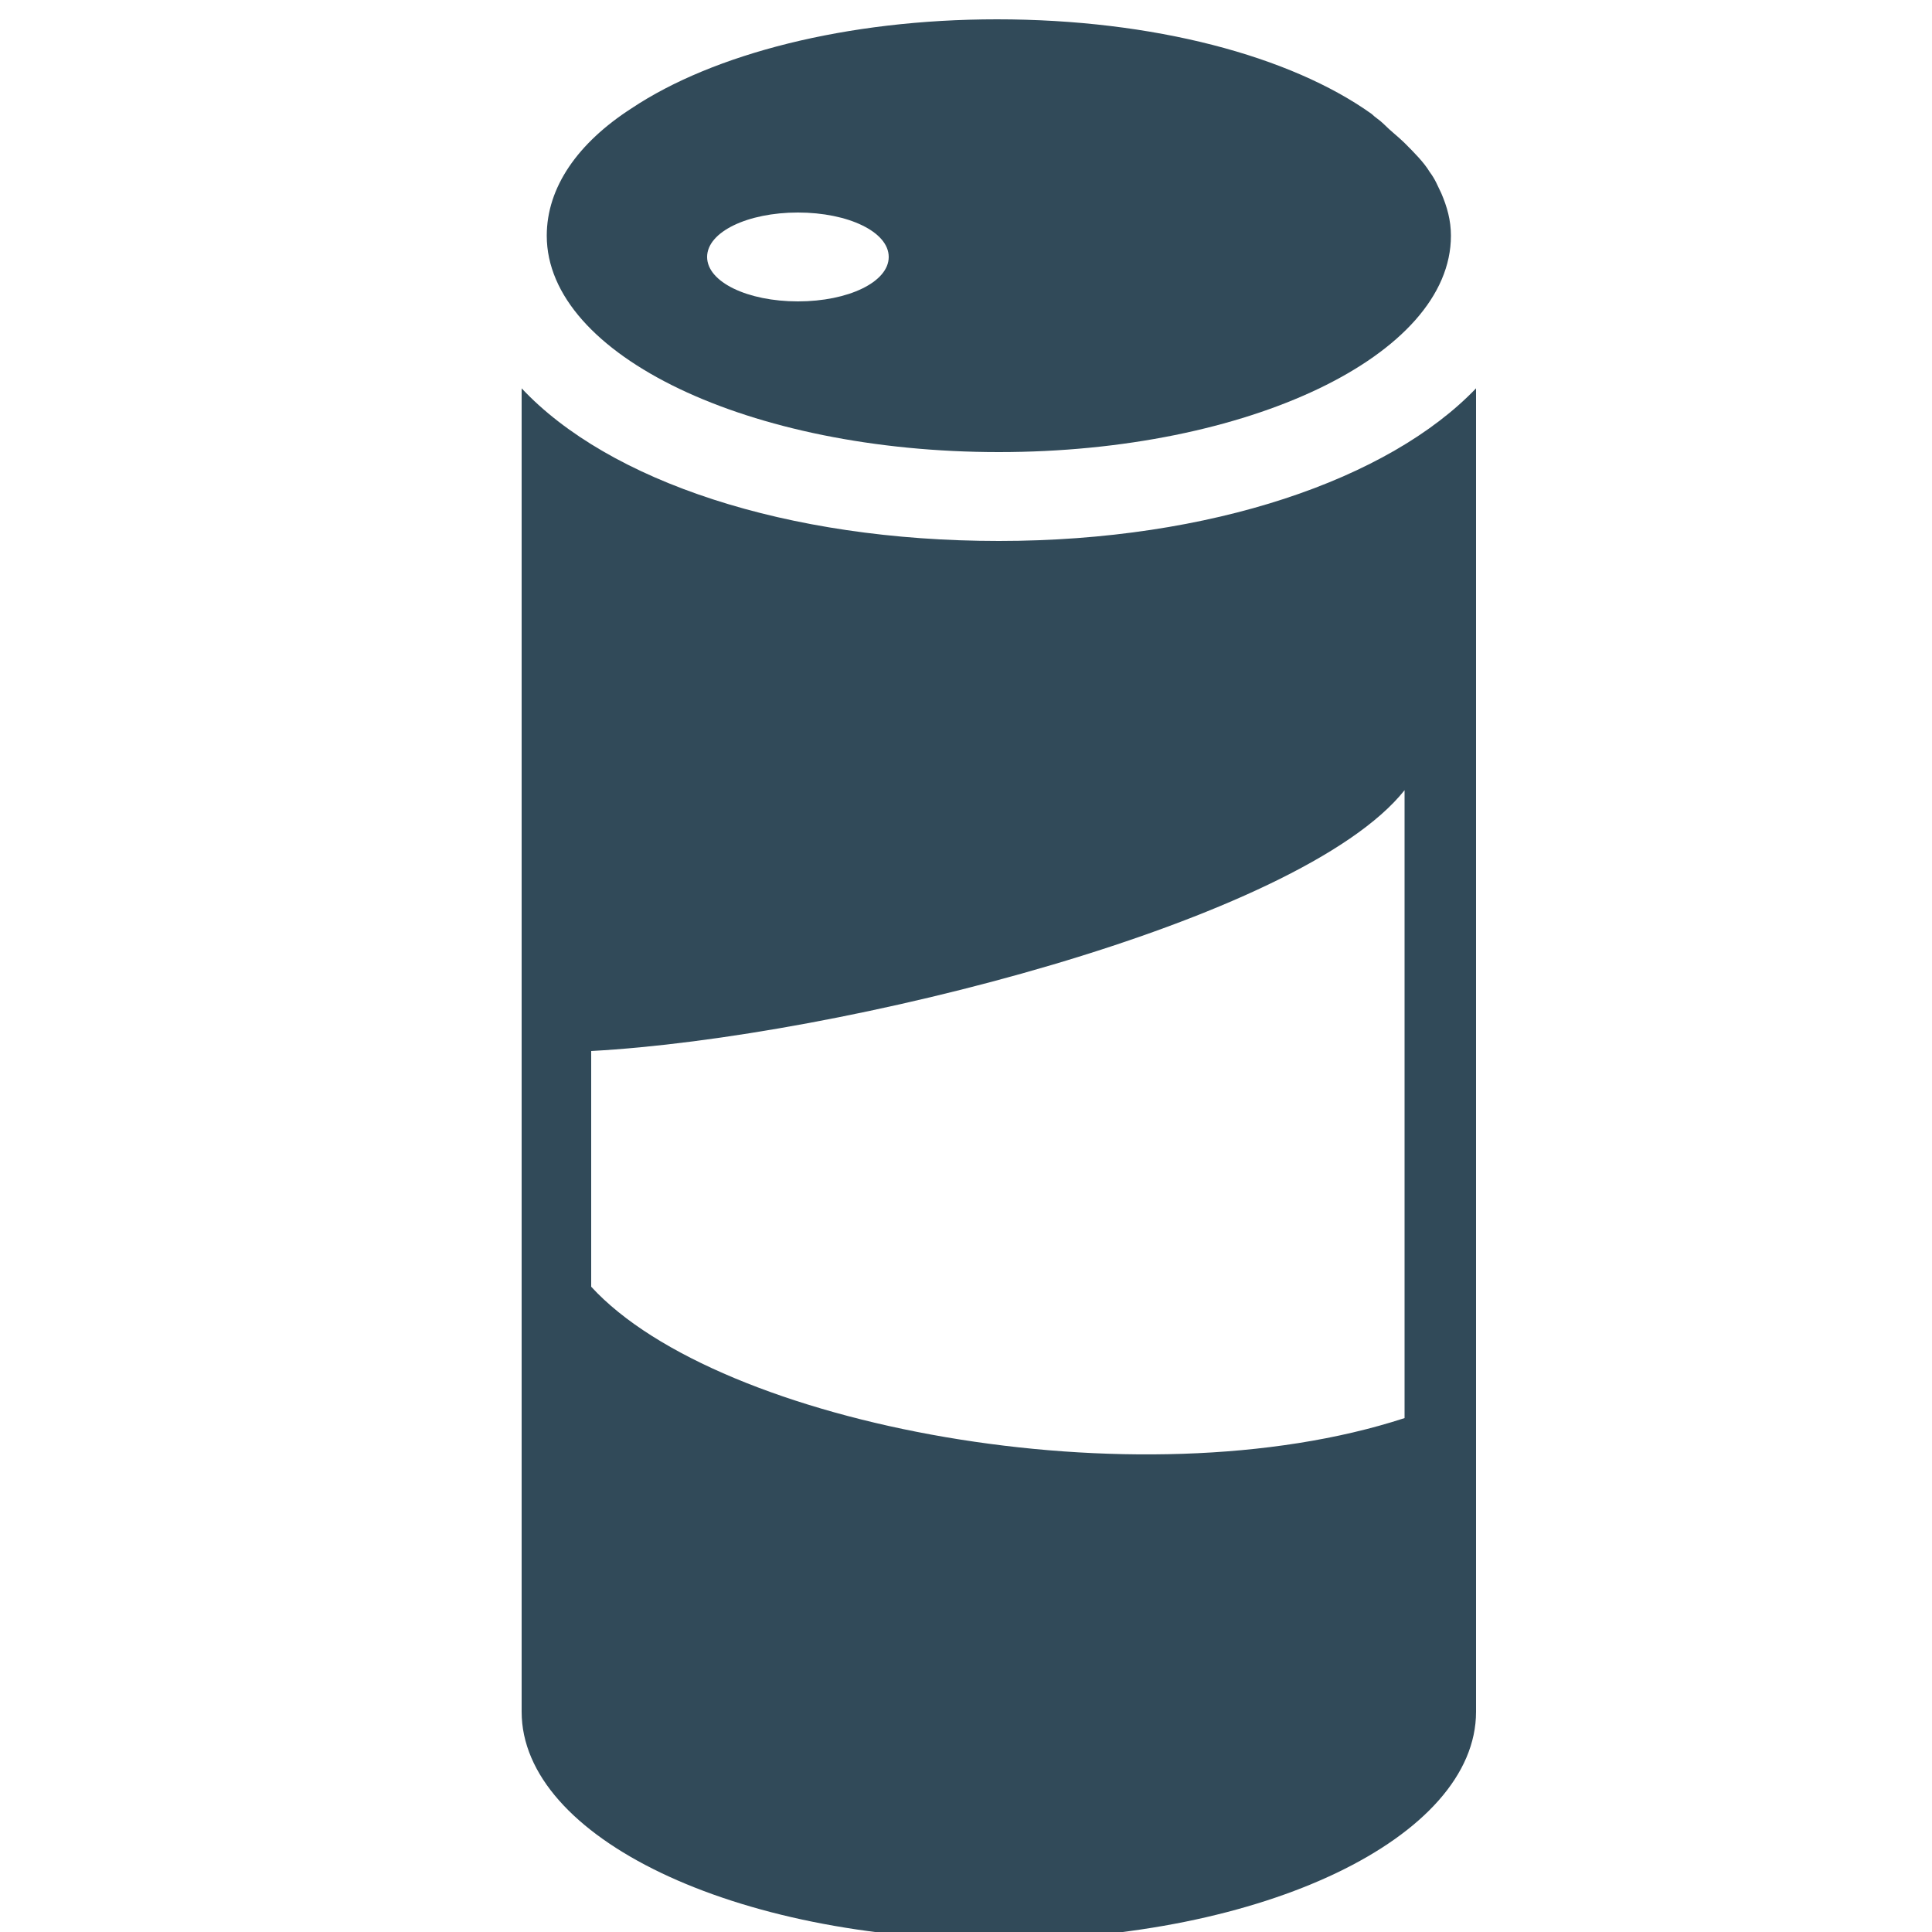 <svg width="100" height="100" fill="none" xmlns="http://www.w3.org/2000/svg"><g clip-path="url(#a)" fill="#314A59"><path d="M51.7 28c-11 0-20.2-3.1-24.7-7.9v68.5c0 6.5 11 11.8 24.7 11.8s24.7-5.3 24.7-11.8V20.1C71.9 24.8 62.7 28 51.7 28zm21 45.4c-13.8 4.5-35.5.4-42.1-6.8V54.4c12.9-.7 36.7-6.7 42.1-13.5v32.5z"/><path d="M74.6 10c-.2-.4-.3-.7-.6-1.1-.3-.5-.8-1-1.3-1.5-.3-.3-.7-.6-1.1-1-.2-.2-.4-.3-.6-.5C66.8 2.9 59.7 1 51.6 1c-7.8 0-14.7 1.8-18.9 4.6-2.8 1.8-4.4 4.1-4.4 6.6 0 6.2 10.5 11.2 23.4 11.2 12.9 0 23.4-5 23.4-11.2 0-.8-.2-1.5-.5-2.2zm-33.3 5.6c-2.6 0-4.7-1-4.7-2.3 0-1.3 2.1-2.3 4.7-2.3s4.7 1 4.7 2.3c0 1.3-2.1 2.3-4.7 2.3z"/></g><defs><clipPath id="a"><path fill="#fff" d="M0 0h100v100H0z"/></clipPath></defs></svg>
